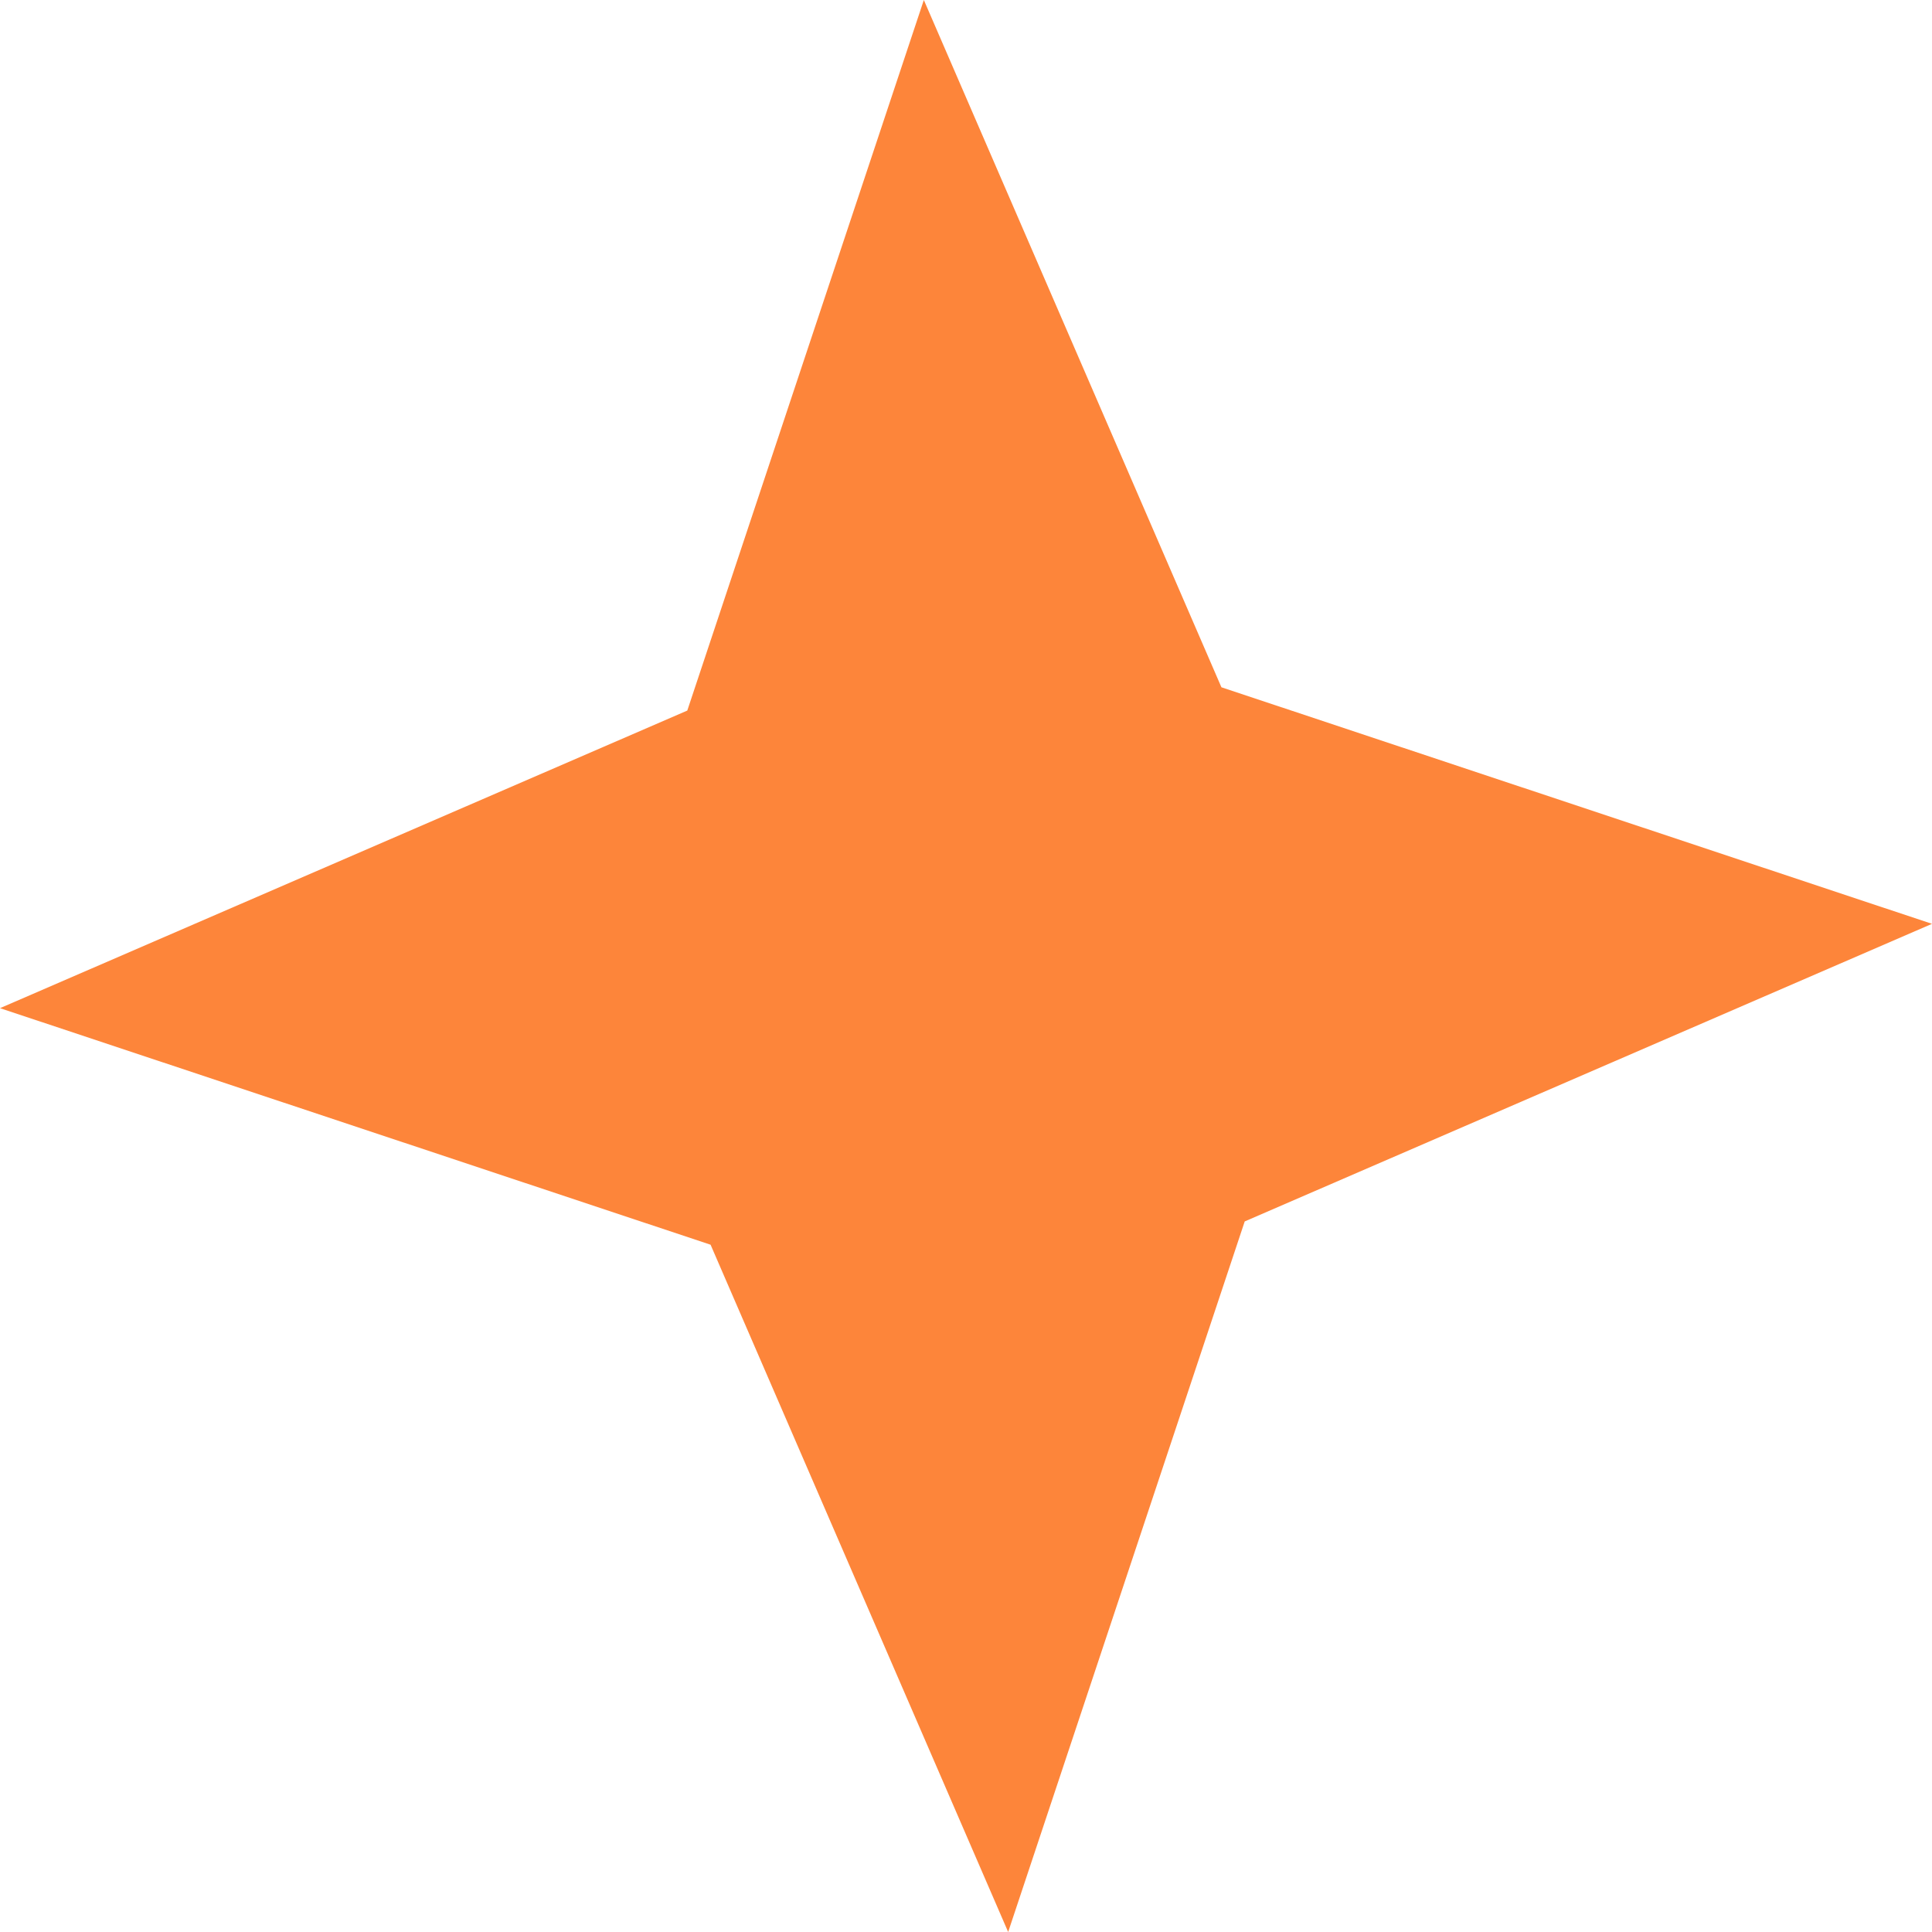 <svg width="34" height="34" viewBox="0 0 34 34" fill="none" xmlns="http://www.w3.org/2000/svg">
<path d="M16.258 0L21.495 12.095L34 16.258L21.905 21.495L17.742 34L12.505 21.905L7.4569e-05 17.742L12.095 12.505L16.258 0Z" fill="#FD853A"/>
</svg>
